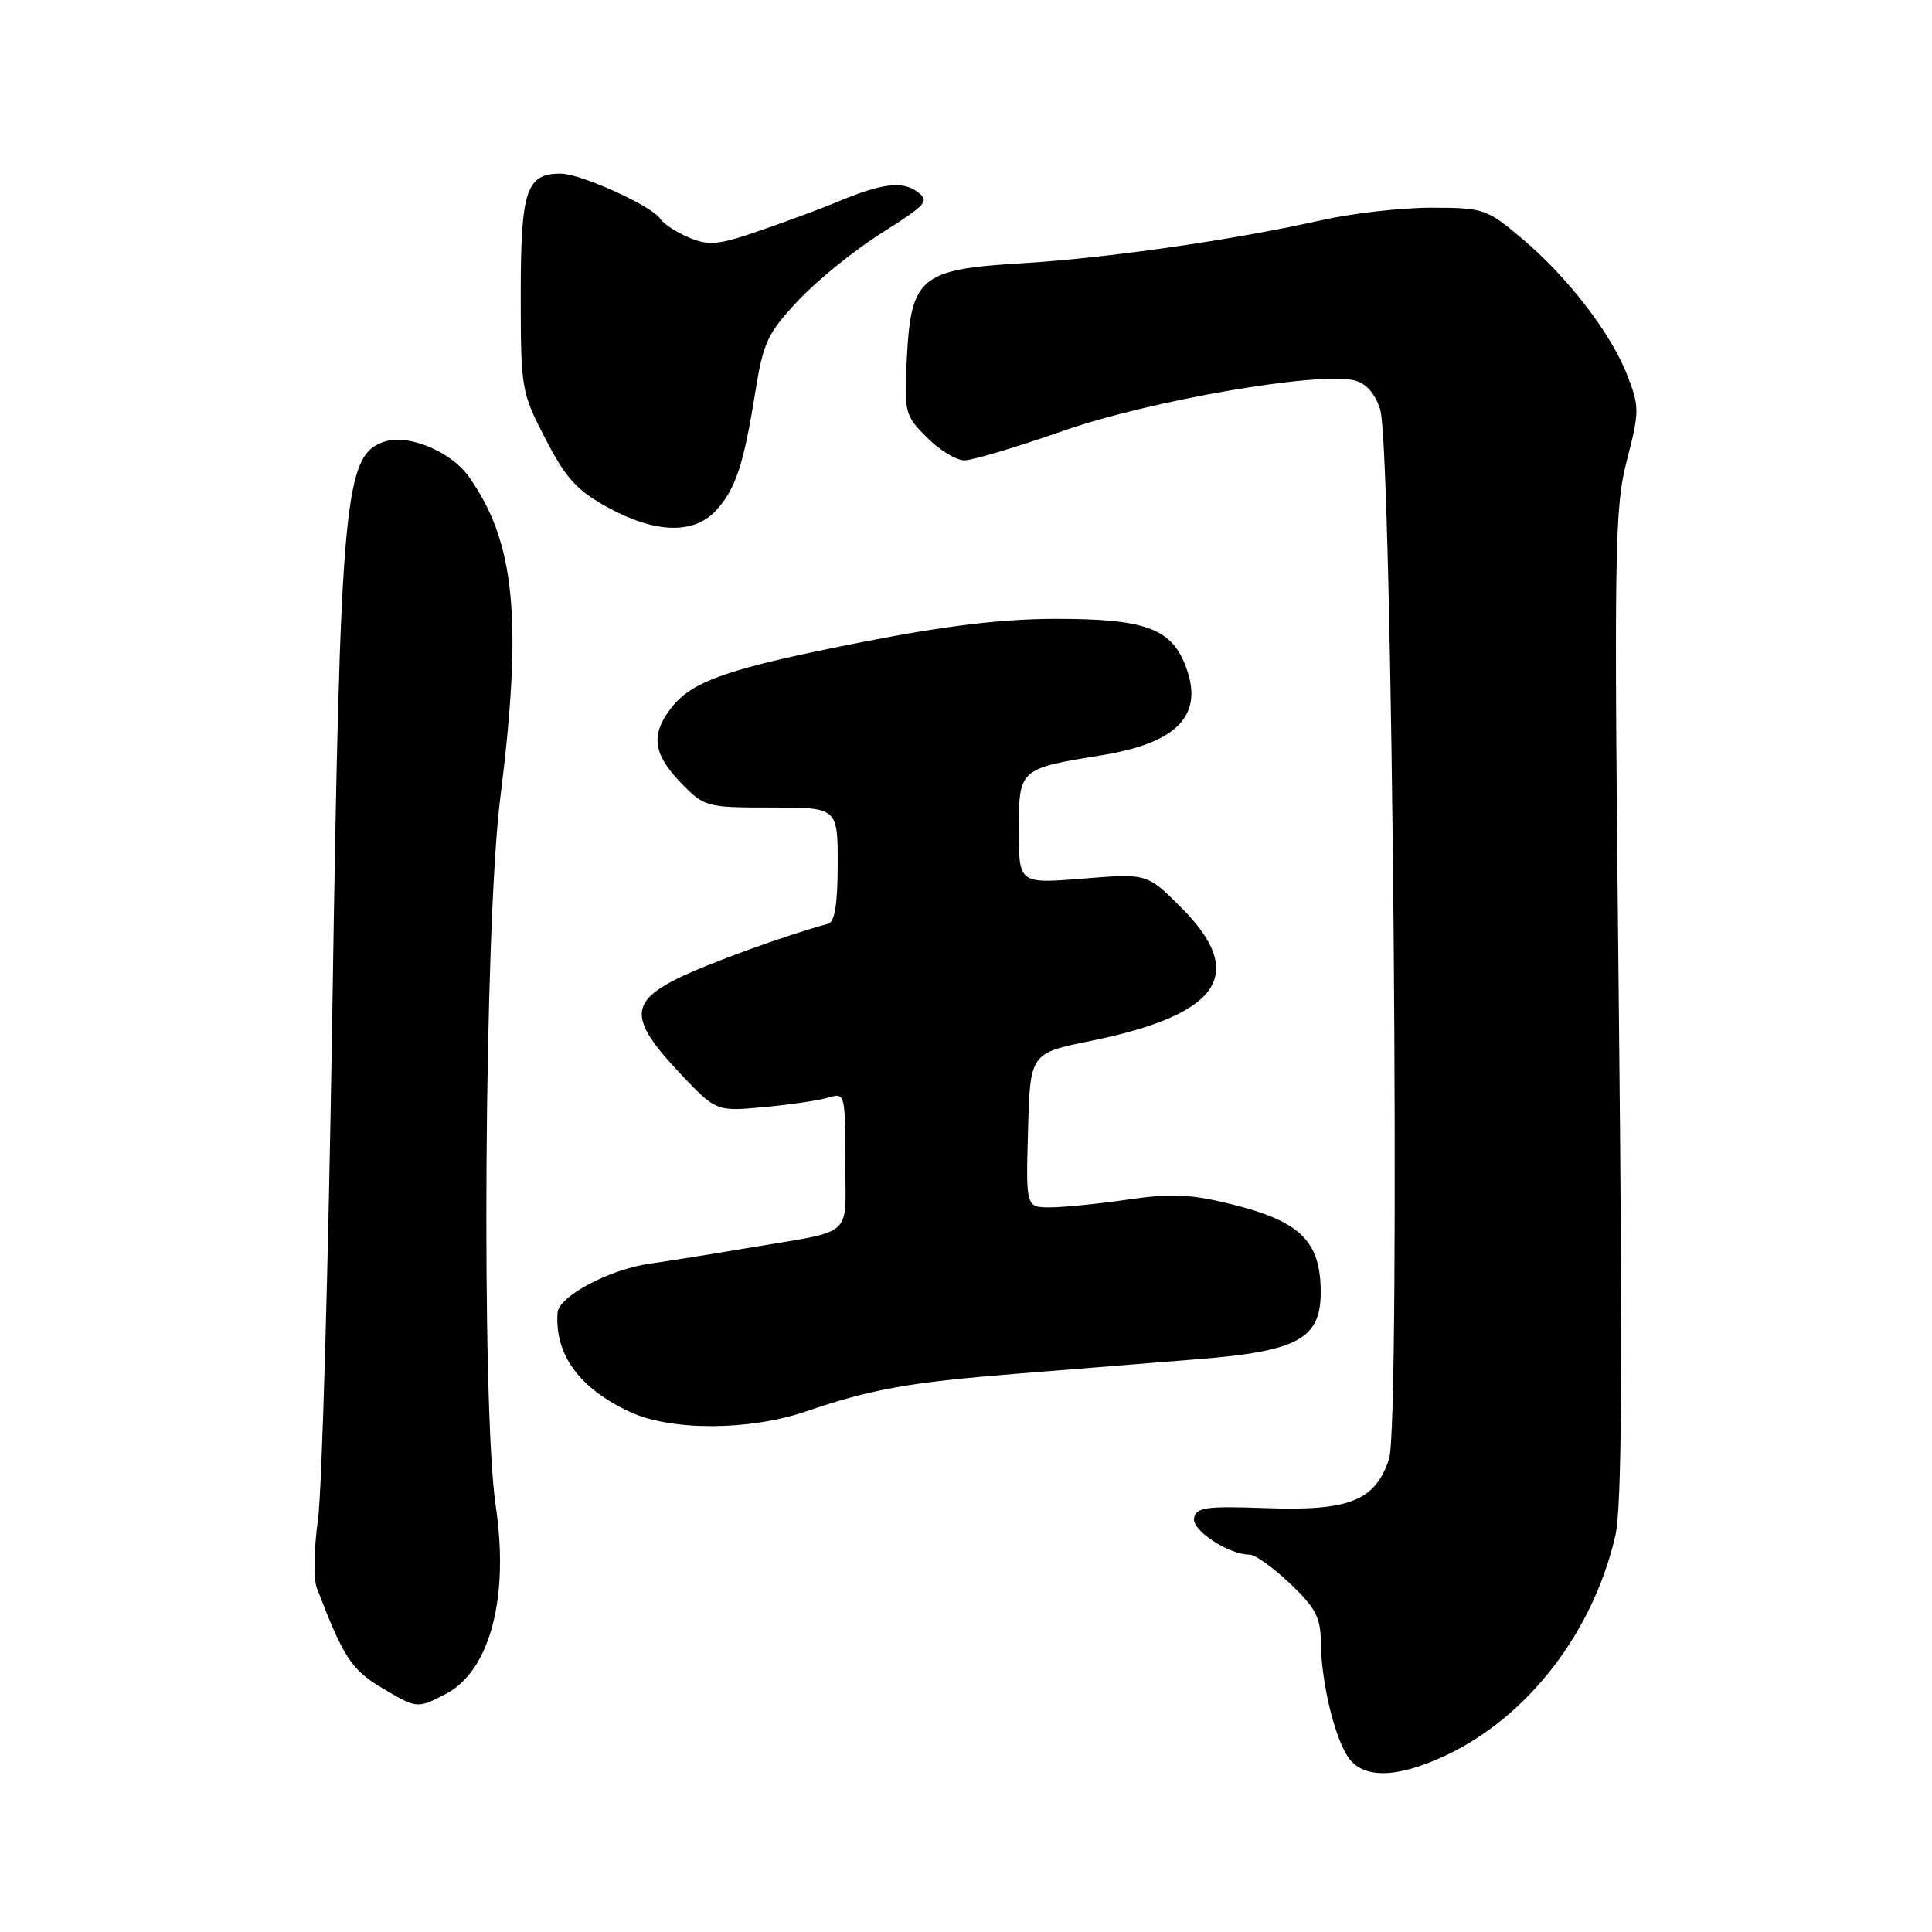 <?xml version="1.0" encoding="UTF-8" standalone="no"?>
<!DOCTYPE svg PUBLIC "-//W3C//DTD SVG 1.1//EN" "http://www.w3.org/Graphics/SVG/1.1/DTD/svg11.dtd" >
<svg xmlns="http://www.w3.org/2000/svg" xmlns:xlink="http://www.w3.org/1999/xlink" version="1.1" viewBox="0 0 256 256">
 <g >
 <path fill="currentColor"
d=" M 191.50 232.64 C 202.41 227.53 211.06 216.35 214.04 203.50 C 214.90 199.81 215.02 181.39 214.50 133.16 C 213.85 72.54 213.93 67.33 215.57 61.00 C 217.23 54.59 217.24 53.91 215.67 49.84 C 213.52 44.23 207.77 36.75 201.67 31.61 C 197.00 27.67 196.59 27.53 189.67 27.52 C 185.73 27.51 179.12 28.27 175.00 29.20 C 163.46 31.80 146.57 34.22 135.28 34.89 C 121.97 35.68 120.70 36.74 120.16 47.48 C 119.80 54.67 119.89 55.05 122.82 57.97 C 124.48 59.64 126.72 61.00 127.78 61.00 C 128.85 61.00 134.71 59.25 140.82 57.11 C 152.30 53.08 174.69 49.20 179.49 50.41 C 181.02 50.79 182.21 52.14 182.88 54.25 C 184.51 59.42 185.62 188.60 184.06 193.31 C 182.23 198.87 178.79 200.24 167.66 199.83 C 159.82 199.55 158.49 199.73 158.22 201.15 C 157.90 202.78 162.81 206.00 165.61 206.00 C 166.33 206.00 168.73 207.73 170.96 209.85 C 174.32 213.04 175.00 214.35 175.02 217.60 C 175.06 222.73 176.75 229.94 178.58 232.75 C 180.52 235.72 185.00 235.68 191.50 232.64 Z  M 59.03 224.48 C 64.91 221.45 67.50 211.72 65.68 199.50 C 63.76 186.50 64.17 122.66 66.28 105.80 C 69.27 81.99 68.27 71.80 62.09 63.12 C 59.75 59.84 54.15 57.50 51.01 58.50 C 45.58 60.22 45.09 65.57 44.02 135.00 C 43.51 167.73 42.66 197.60 42.13 201.38 C 41.60 205.16 41.53 209.21 41.97 210.38 C 45.46 219.51 46.56 221.22 50.42 223.54 C 55.24 226.43 55.27 226.43 59.03 224.48 Z  M 106.75 187.04 C 115.44 184.07 120.37 183.18 134.55 182.04 C 141.67 181.47 152.60 180.59 158.84 180.09 C 171.95 179.05 175.00 177.38 175.00 171.26 C 175.00 164.43 172.33 161.82 163.00 159.52 C 157.76 158.23 155.15 158.12 149.50 158.94 C 145.65 159.50 141.02 159.97 139.22 159.98 C 135.93 160.00 135.93 160.00 136.22 149.78 C 136.50 139.55 136.50 139.55 144.55 137.92 C 161.71 134.43 165.33 129.07 156.49 120.23 C 151.99 115.73 151.99 115.73 143.49 116.42 C 135.00 117.10 135.00 117.10 135.00 110.03 C 135.00 101.86 135.02 101.85 146.00 100.07 C 156.29 98.40 159.72 94.57 156.94 87.86 C 155.03 83.23 151.46 82.00 140.02 82.00 C 132.84 82.00 125.46 82.88 114.33 85.06 C 96.54 88.56 91.79 90.19 88.98 93.75 C 86.19 97.30 86.51 99.90 90.20 103.70 C 93.33 106.94 93.55 107.00 102.20 107.00 C 111.00 107.00 111.00 107.00 111.00 114.53 C 111.00 119.71 110.61 122.17 109.75 122.40 C 104.26 123.87 93.65 127.73 89.75 129.67 C 83.42 132.82 83.46 135.13 89.93 142.03 C 94.87 147.28 94.87 147.28 101.18 146.70 C 104.66 146.38 108.51 145.81 109.75 145.44 C 111.97 144.78 112.00 144.90 112.00 153.86 C 112.00 164.27 113.53 162.91 99.00 165.38 C 94.33 166.17 88.50 167.10 86.06 167.45 C 80.72 168.21 74.04 171.77 73.88 173.93 C 73.48 179.48 76.77 183.99 83.50 187.10 C 88.93 189.62 99.27 189.59 106.75 187.04 Z  M 94.81 67.71 C 97.44 64.90 98.52 61.68 100.06 52.08 C 101.12 45.38 101.68 44.19 105.75 39.84 C 108.23 37.19 113.21 33.15 116.81 30.88 C 122.84 27.07 123.22 26.63 121.52 25.39 C 119.55 23.95 116.80 24.30 111.00 26.73 C 109.08 27.54 104.54 29.23 100.92 30.48 C 95.18 32.47 93.96 32.60 91.29 31.48 C 89.61 30.77 87.91 29.66 87.50 29.00 C 86.47 27.33 76.98 23.02 74.32 23.01 C 69.73 22.99 69.00 25.18 69.00 38.98 C 69.00 51.54 69.07 51.97 72.28 58.16 C 74.97 63.37 76.43 64.98 80.53 67.23 C 86.78 70.66 91.87 70.83 94.81 67.71 Z "/>
</g>
</svg>